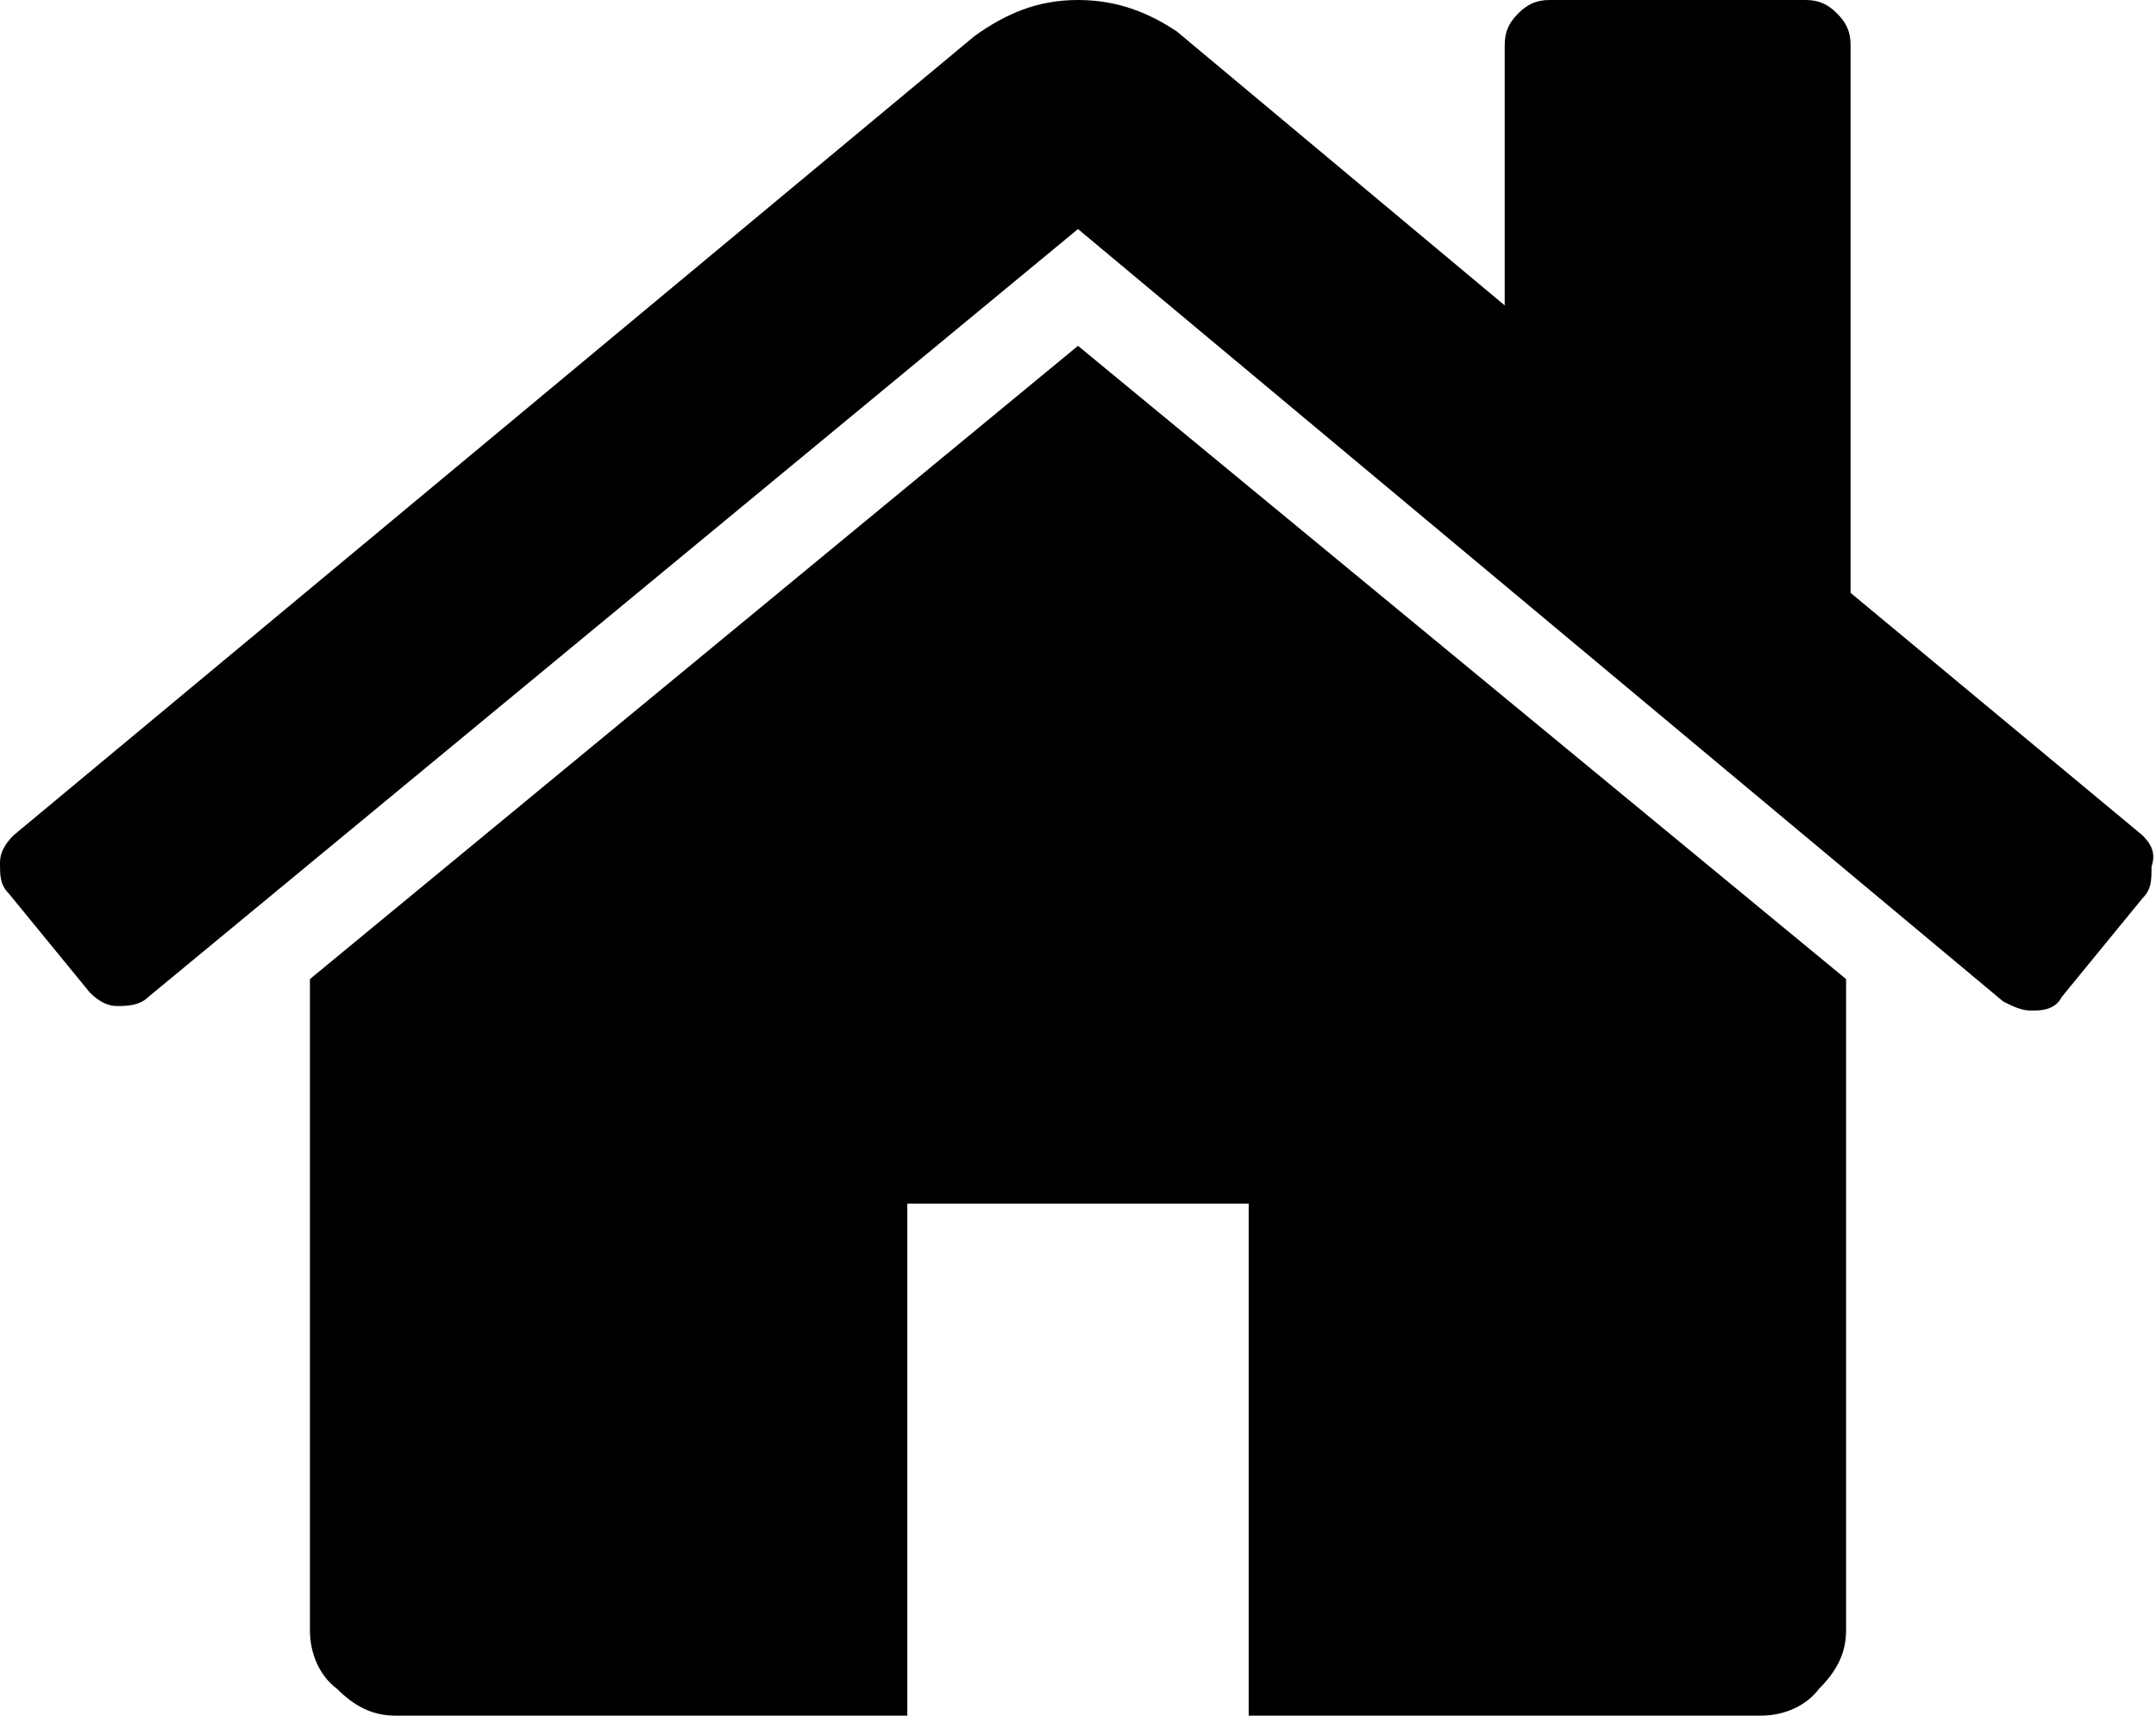 <?xml version="1.0" encoding="utf-8"?>
<!-- Generator: Adobe Illustrator 23.0.1, SVG Export Plug-In . SVG Version: 6.00 Build 0)  -->
<svg version="1.1" id="Layer_1" xmlns="http://www.w3.org/2000/svg" xmlns:xlink="http://www.w3.org/1999/xlink" x="0px" y="0px"
	 viewBox="0 0 48 38.2" style="enable-background:new 0 0 48 38.2;" xml:space="preserve">
<path d="M24,7.7L6.9,21.8c0,0,0,0,0,0.1c0,0,0,0.1,0,0.1v14.3c0,0.5,0.2,1,0.6,1.3c0.4,0.4,0.8,0.6,1.3,0.6h11.4V26.8h7.6v11.4h11.4
	c0.5,0,1-0.2,1.3-0.6c0.4-0.4,0.6-0.8,0.6-1.3V22c0-0.1,0-0.1,0-0.2L24,7.7z"/>
<path d="M47.7,18.6l-6.5-5.4V1c0-0.3-0.1-0.5-0.3-0.7c-0.2-0.2-0.4-0.3-0.7-0.3h-5.7c-0.3,0-0.5,0.1-0.7,0.3
	c-0.2,0.2-0.3,0.4-0.3,0.7v5.8l-7.3-6.1C25.6,0.3,24.9,0,24,0c-0.9,0-1.6,0.3-2.3,0.8L0.3,18.6C0.1,18.8,0,19,0,19.2
	c0,0.3,0,0.5,0.2,0.7l1.8,2.2c0.2,0.2,0.4,0.3,0.6,0.3c0.2,0,0.5,0,0.7-0.2L24,5.1l20.6,17.2c0.2,0.1,0.4,0.2,0.6,0.2h0.1
	c0.3,0,0.5-0.1,0.6-0.3l1.8-2.2c0.2-0.2,0.2-0.4,0.2-0.7C48,19,47.9,18.8,47.7,18.6L47.7,18.6z"/>
</svg>
